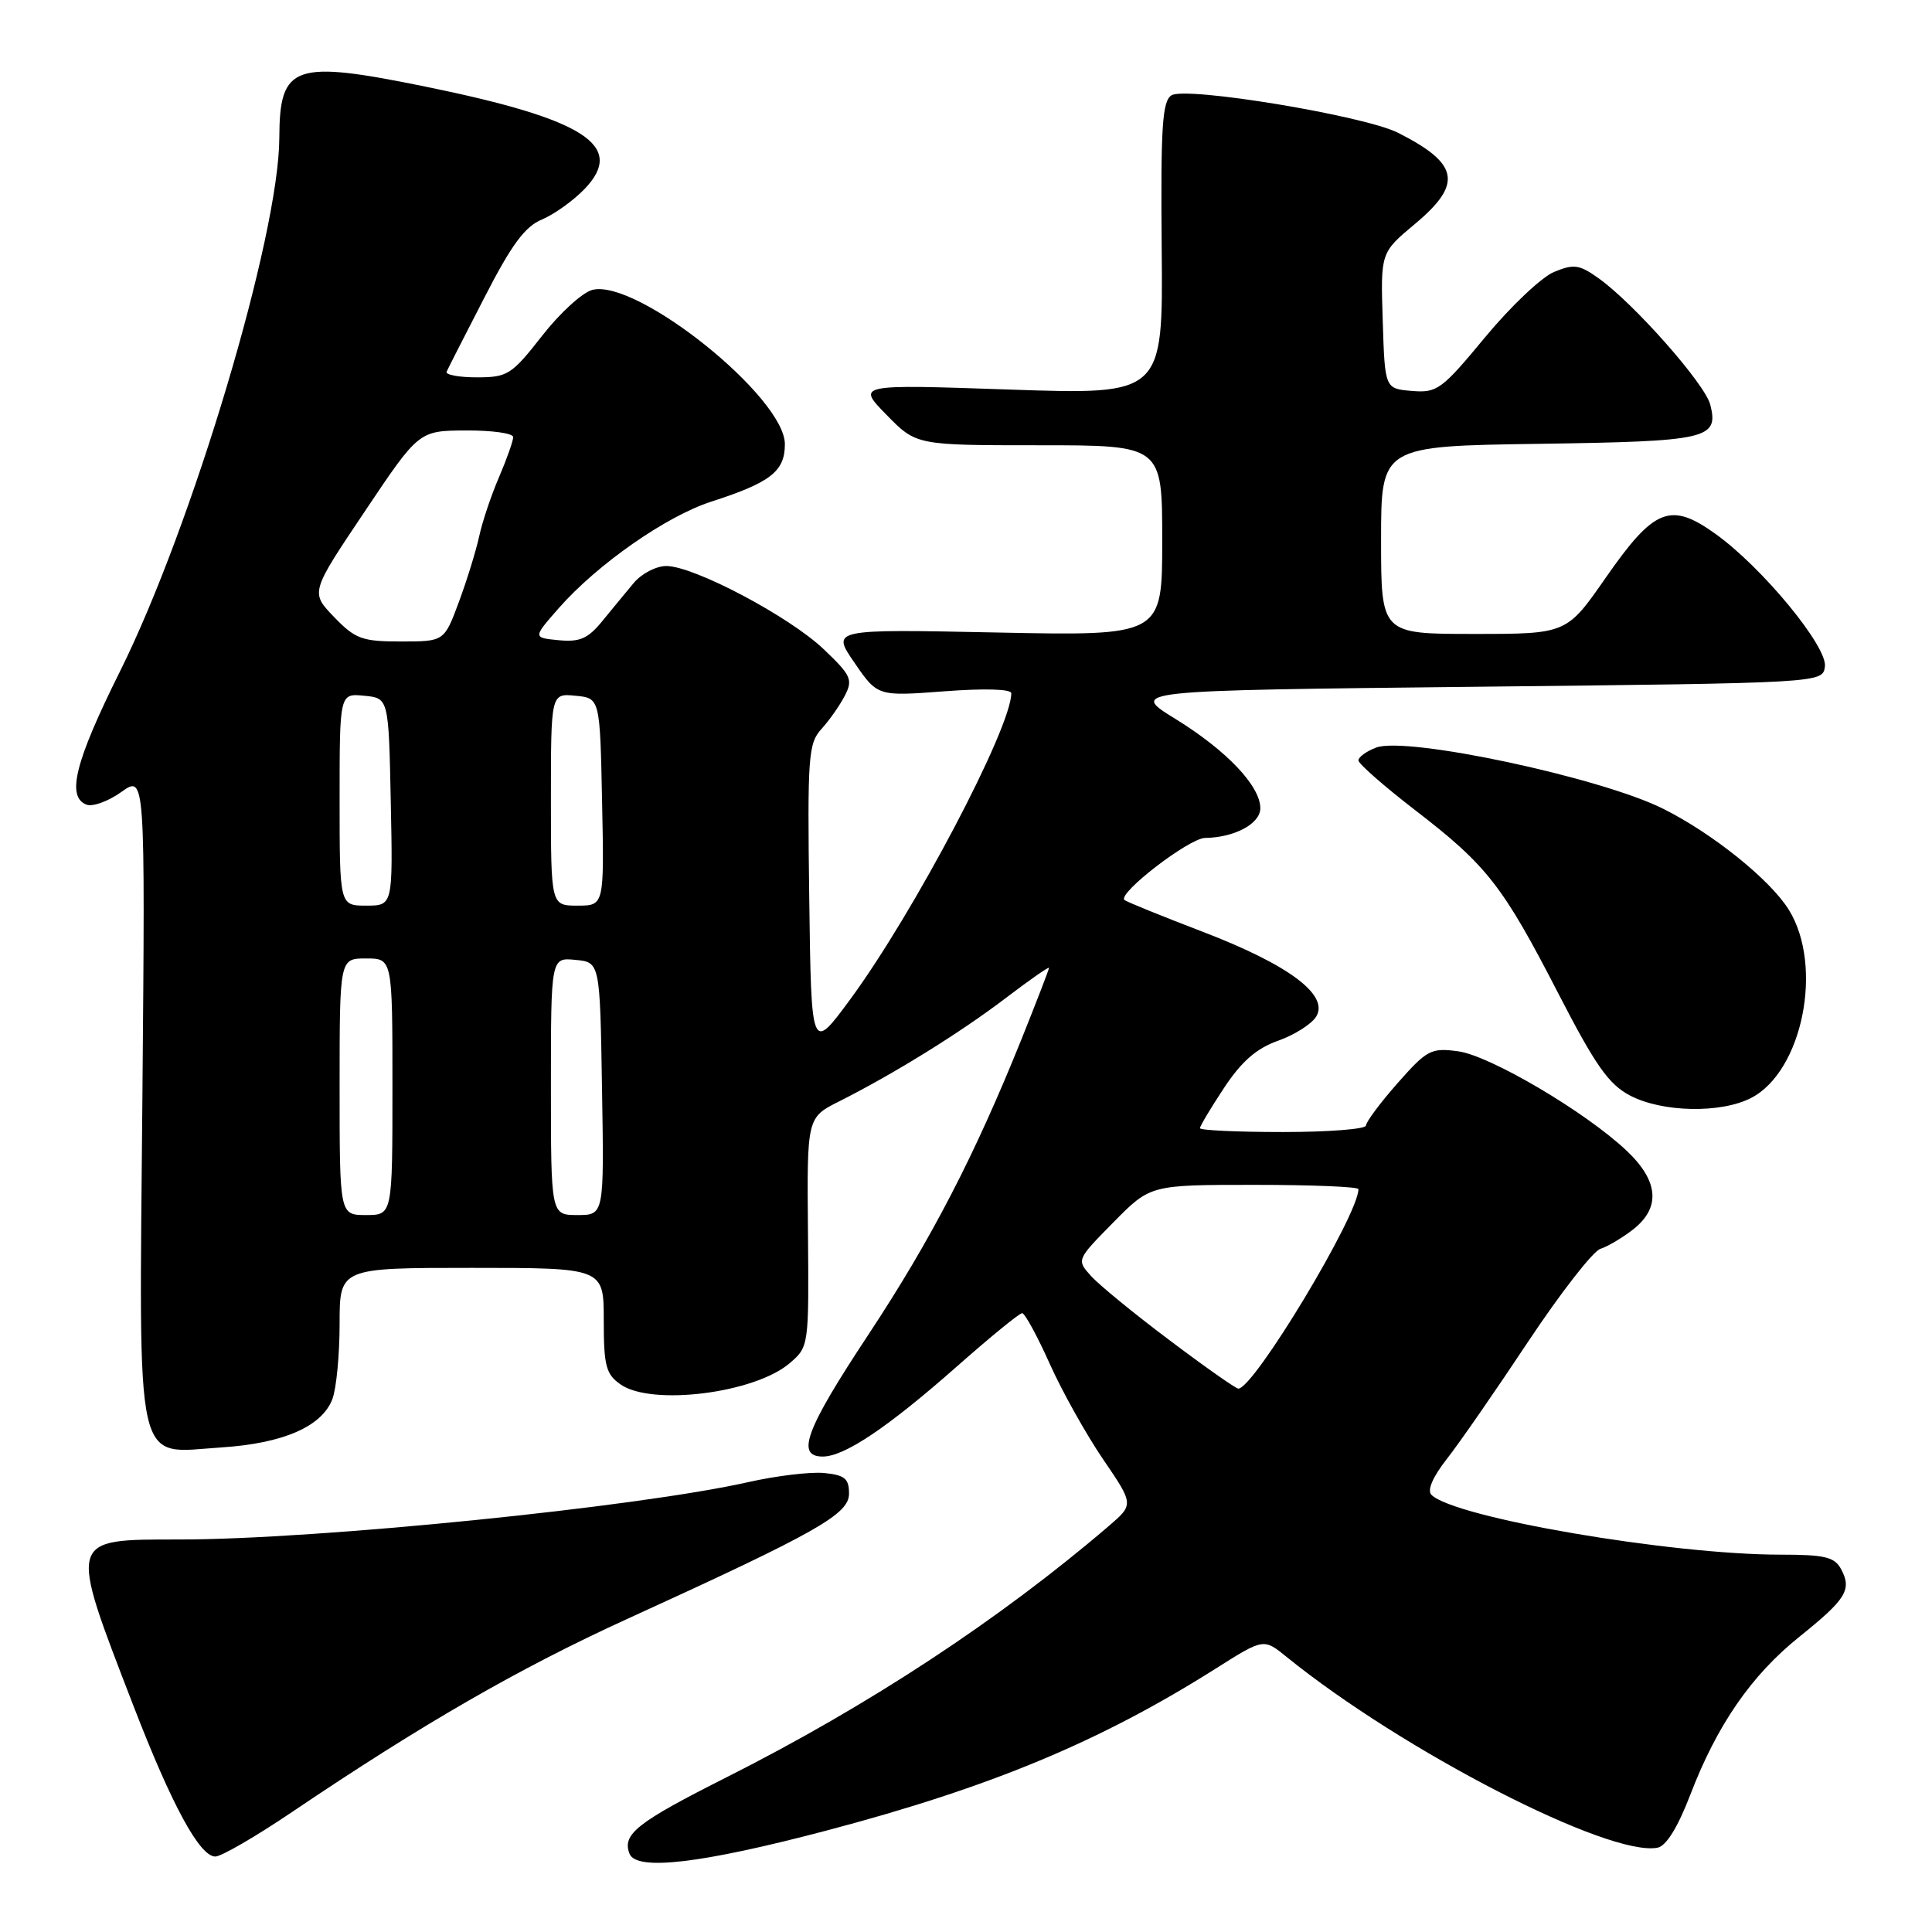 <?xml version="1.0" encoding="UTF-8" standalone="no"?>
<!DOCTYPE svg PUBLIC "-//W3C//DTD SVG 1.1//EN" "http://www.w3.org/Graphics/SVG/1.1/DTD/svg11.dtd" >
<svg xmlns="http://www.w3.org/2000/svg" xmlns:xlink="http://www.w3.org/1999/xlink" version="1.1" viewBox="0 0 256 256">
 <g >
 <path fill="currentColor"
d=" M 109.55 242.55 C 131.29 236.81 145.79 230.77 161.10 221.09 C 167.44 217.08 167.44 217.08 170.47 219.54 C 185.87 232.02 213.19 246.07 219.63 244.83 C 220.78 244.61 222.31 242.14 223.96 237.85 C 227.50 228.59 232.07 221.97 238.44 216.87 C 244.63 211.90 245.41 210.64 243.96 207.93 C 243.09 206.31 241.82 206.00 235.93 206.00 C 221.34 206.00 192.69 201.09 189.67 198.07 C 189.08 197.48 189.84 195.71 191.72 193.31 C 193.37 191.22 198.21 184.22 202.49 177.77 C 206.78 171.32 211.08 165.79 212.06 165.48 C 213.03 165.17 215.00 164.00 216.42 162.89 C 220.08 160.00 219.78 156.47 215.51 152.45 C 210.06 147.31 197.43 139.87 193.20 139.30 C 189.62 138.82 189.08 139.11 185.18 143.53 C 182.88 146.14 181.00 148.67 181.00 149.14 C 181.00 149.61 176.05 150.00 170.00 150.00 C 163.95 150.00 159.00 149.77 159.00 149.49 C 159.00 149.21 160.44 146.80 162.20 144.14 C 164.52 140.63 166.50 138.91 169.36 137.90 C 171.53 137.13 173.81 135.69 174.41 134.69 C 176.13 131.84 170.76 127.83 159.38 123.47 C 153.94 121.39 149.28 119.49 149.00 119.26 C 148.01 118.41 157.56 111.06 159.68 111.03 C 163.59 110.98 167.00 109.14 167.00 107.10 C 167.00 104.15 162.54 99.45 155.75 95.26 C 149.65 91.50 149.65 91.50 195.57 91.00 C 241.50 90.50 241.50 90.50 241.81 88.33 C 242.18 85.71 233.53 75.20 227.32 70.75 C 221.35 66.46 219.19 67.32 212.79 76.52 C 207.59 84.00 207.59 84.00 195.30 84.00 C 183.00 84.00 183.00 84.00 183.00 71.56 C 183.00 59.11 183.00 59.11 203.95 58.81 C 226.34 58.48 227.76 58.16 226.62 53.62 C 225.93 50.88 216.51 40.21 211.82 36.87 C 209.27 35.05 208.54 34.95 205.91 36.04 C 204.26 36.72 200.15 40.62 196.78 44.69 C 191.03 51.64 190.43 52.08 187.07 51.80 C 183.50 51.50 183.50 51.50 183.22 42.49 C 182.93 33.48 182.93 33.48 187.47 29.69 C 193.85 24.36 193.36 21.70 185.24 17.59 C 180.77 15.33 157.14 11.42 155.23 12.63 C 154.00 13.40 153.79 16.82 153.93 32.94 C 154.11 52.31 154.11 52.31 133.81 51.62 C 113.51 50.92 113.51 50.92 117.46 54.96 C 121.41 59.00 121.41 59.00 137.70 59.00 C 154.00 59.00 154.00 59.00 154.00 71.63 C 154.00 84.26 154.00 84.26 132.08 83.81 C 110.15 83.36 110.15 83.36 113.22 87.81 C 116.28 92.27 116.28 92.27 125.14 91.60 C 130.43 91.20 134.00 91.30 134.00 91.86 C 134.00 96.45 121.08 120.99 112.63 132.46 C 107.50 139.42 107.50 139.42 107.23 119.05 C 106.98 100.23 107.10 98.51 108.85 96.59 C 109.90 95.44 111.29 93.45 111.95 92.17 C 113.04 90.06 112.78 89.48 109.14 86.02 C 104.57 81.67 91.94 75.00 88.29 75.00 C 86.95 75.00 85.00 76.01 83.97 77.25 C 82.94 78.49 81.05 80.77 79.78 82.33 C 77.91 84.62 76.81 85.10 74.03 84.83 C 70.60 84.50 70.60 84.50 74.05 80.57 C 79.14 74.78 88.28 68.39 94.25 66.47 C 102.11 63.93 104.00 62.46 104.00 58.86 C 104.00 52.63 84.42 36.93 78.50 38.41 C 77.18 38.74 74.18 41.48 71.82 44.51 C 67.79 49.66 67.26 50.00 63.18 50.00 C 60.79 50.00 58.99 49.66 59.18 49.25 C 59.36 48.84 61.62 44.40 64.20 39.40 C 67.78 32.42 69.56 30.01 71.82 29.08 C 73.44 28.40 75.98 26.58 77.47 25.03 C 82.94 19.32 77.52 15.81 56.63 11.53 C 38.89 7.90 37.05 8.53 37.01 18.27 C 36.97 31.26 25.48 69.71 15.90 88.96 C 9.95 100.91 8.77 105.59 11.46 106.62 C 12.27 106.93 14.35 106.18 16.08 104.94 C 19.24 102.69 19.24 102.69 18.87 145.31 C 18.43 195.83 17.69 192.54 29.35 191.79 C 37.53 191.26 42.66 189.02 44.04 185.39 C 44.57 184.00 45.00 179.52 45.00 175.43 C 45.00 168.00 45.00 168.00 62.50 168.00 C 80.00 168.00 80.00 168.00 80.00 174.94 C 80.00 180.98 80.29 182.09 82.22 183.44 C 86.34 186.33 100.01 184.61 104.65 180.62 C 107.18 178.45 107.19 178.35 107.06 163.26 C 106.92 148.08 106.92 148.08 111.21 145.93 C 118.44 142.29 127.22 136.85 133.25 132.26 C 136.41 129.85 139.00 128.05 139.00 128.25 C 139.00 128.45 137.38 132.64 135.41 137.56 C 129.16 153.10 123.42 164.19 115.09 176.81 C 106.75 189.42 105.41 193.00 109.02 193.00 C 111.90 193.00 117.64 189.14 126.83 181.03 C 131.21 177.16 135.08 174.00 135.44 174.00 C 135.79 174.00 137.44 177.01 139.09 180.70 C 140.74 184.38 143.93 190.08 146.17 193.37 C 150.25 199.35 150.25 199.35 146.88 202.24 C 132.42 214.62 115.12 225.99 96.33 235.47 C 84.38 241.49 82.42 243.04 83.41 245.62 C 84.30 247.95 92.94 246.93 109.55 242.55 Z  M 38.73 240.08 C 55.99 228.43 68.80 221.05 83.04 214.55 C 108.33 203.01 112.50 200.65 112.50 197.91 C 112.50 195.91 111.93 195.45 109.19 195.18 C 107.38 195.01 102.88 195.55 99.19 196.38 C 84.49 199.70 42.05 203.99 23.80 203.99 C 8.92 204.00 9.03 203.61 17.67 226.00 C 22.77 239.21 26.46 246.00 28.53 246.00 C 29.32 246.00 33.91 243.34 38.73 240.08 Z  M 232.04 145.48 C 238.85 141.96 241.65 128.03 237.04 120.57 C 234.59 116.60 226.98 110.47 220.41 107.18 C 212.13 103.02 186.36 97.53 182.34 99.06 C 181.05 99.55 180.00 100.31 180.00 100.76 C 180.00 101.20 183.38 104.16 187.50 107.34 C 197.03 114.67 199.11 117.33 206.48 131.63 C 211.39 141.16 213.14 143.66 215.98 145.16 C 220.24 147.40 228.02 147.56 232.04 145.48 Z  M 155.00 177.61 C 150.32 174.10 145.63 170.26 144.57 169.08 C 142.64 166.94 142.64 166.93 147.53 161.97 C 152.42 157.00 152.42 157.00 166.21 157.00 C 173.80 157.00 180.00 157.25 180.00 157.57 C 180.00 161.00 166.15 184.00 164.08 184.00 C 163.76 184.00 159.67 181.13 155.00 177.61 Z  M 45.00 144.00 C 45.00 127.00 45.00 127.00 48.50 127.00 C 52.00 127.00 52.00 127.00 52.00 144.00 C 52.00 161.00 52.00 161.00 48.50 161.00 C 45.00 161.00 45.00 161.00 45.00 144.00 Z  M 73.00 143.94 C 73.00 126.87 73.00 126.87 76.25 127.19 C 79.50 127.50 79.50 127.50 79.77 144.25 C 80.05 161.00 80.05 161.00 76.52 161.00 C 73.00 161.00 73.00 161.00 73.00 143.94 Z  M 45.00 105.94 C 45.00 91.87 45.00 91.87 48.25 92.19 C 51.50 92.50 51.50 92.50 51.78 106.25 C 52.06 120.00 52.06 120.00 48.53 120.00 C 45.00 120.00 45.00 120.00 45.00 105.94 Z  M 73.00 105.94 C 73.00 91.87 73.00 91.87 76.25 92.19 C 79.50 92.50 79.50 92.50 79.78 106.25 C 80.06 120.00 80.06 120.00 76.53 120.00 C 73.00 120.00 73.00 120.00 73.00 105.94 Z  M 44.26 81.75 C 41.13 78.50 41.13 78.50 48.32 67.79 C 55.50 57.07 55.50 57.07 61.75 57.04 C 65.19 57.02 68.00 57.41 68.00 57.92 C 68.00 58.42 67.16 60.80 66.13 63.21 C 65.09 65.61 63.91 69.14 63.50 71.04 C 63.09 72.94 61.88 76.86 60.81 79.75 C 58.86 85.00 58.86 85.00 53.12 85.00 C 47.97 85.00 47.08 84.67 44.26 81.75 Z "/>
</g>
</svg>